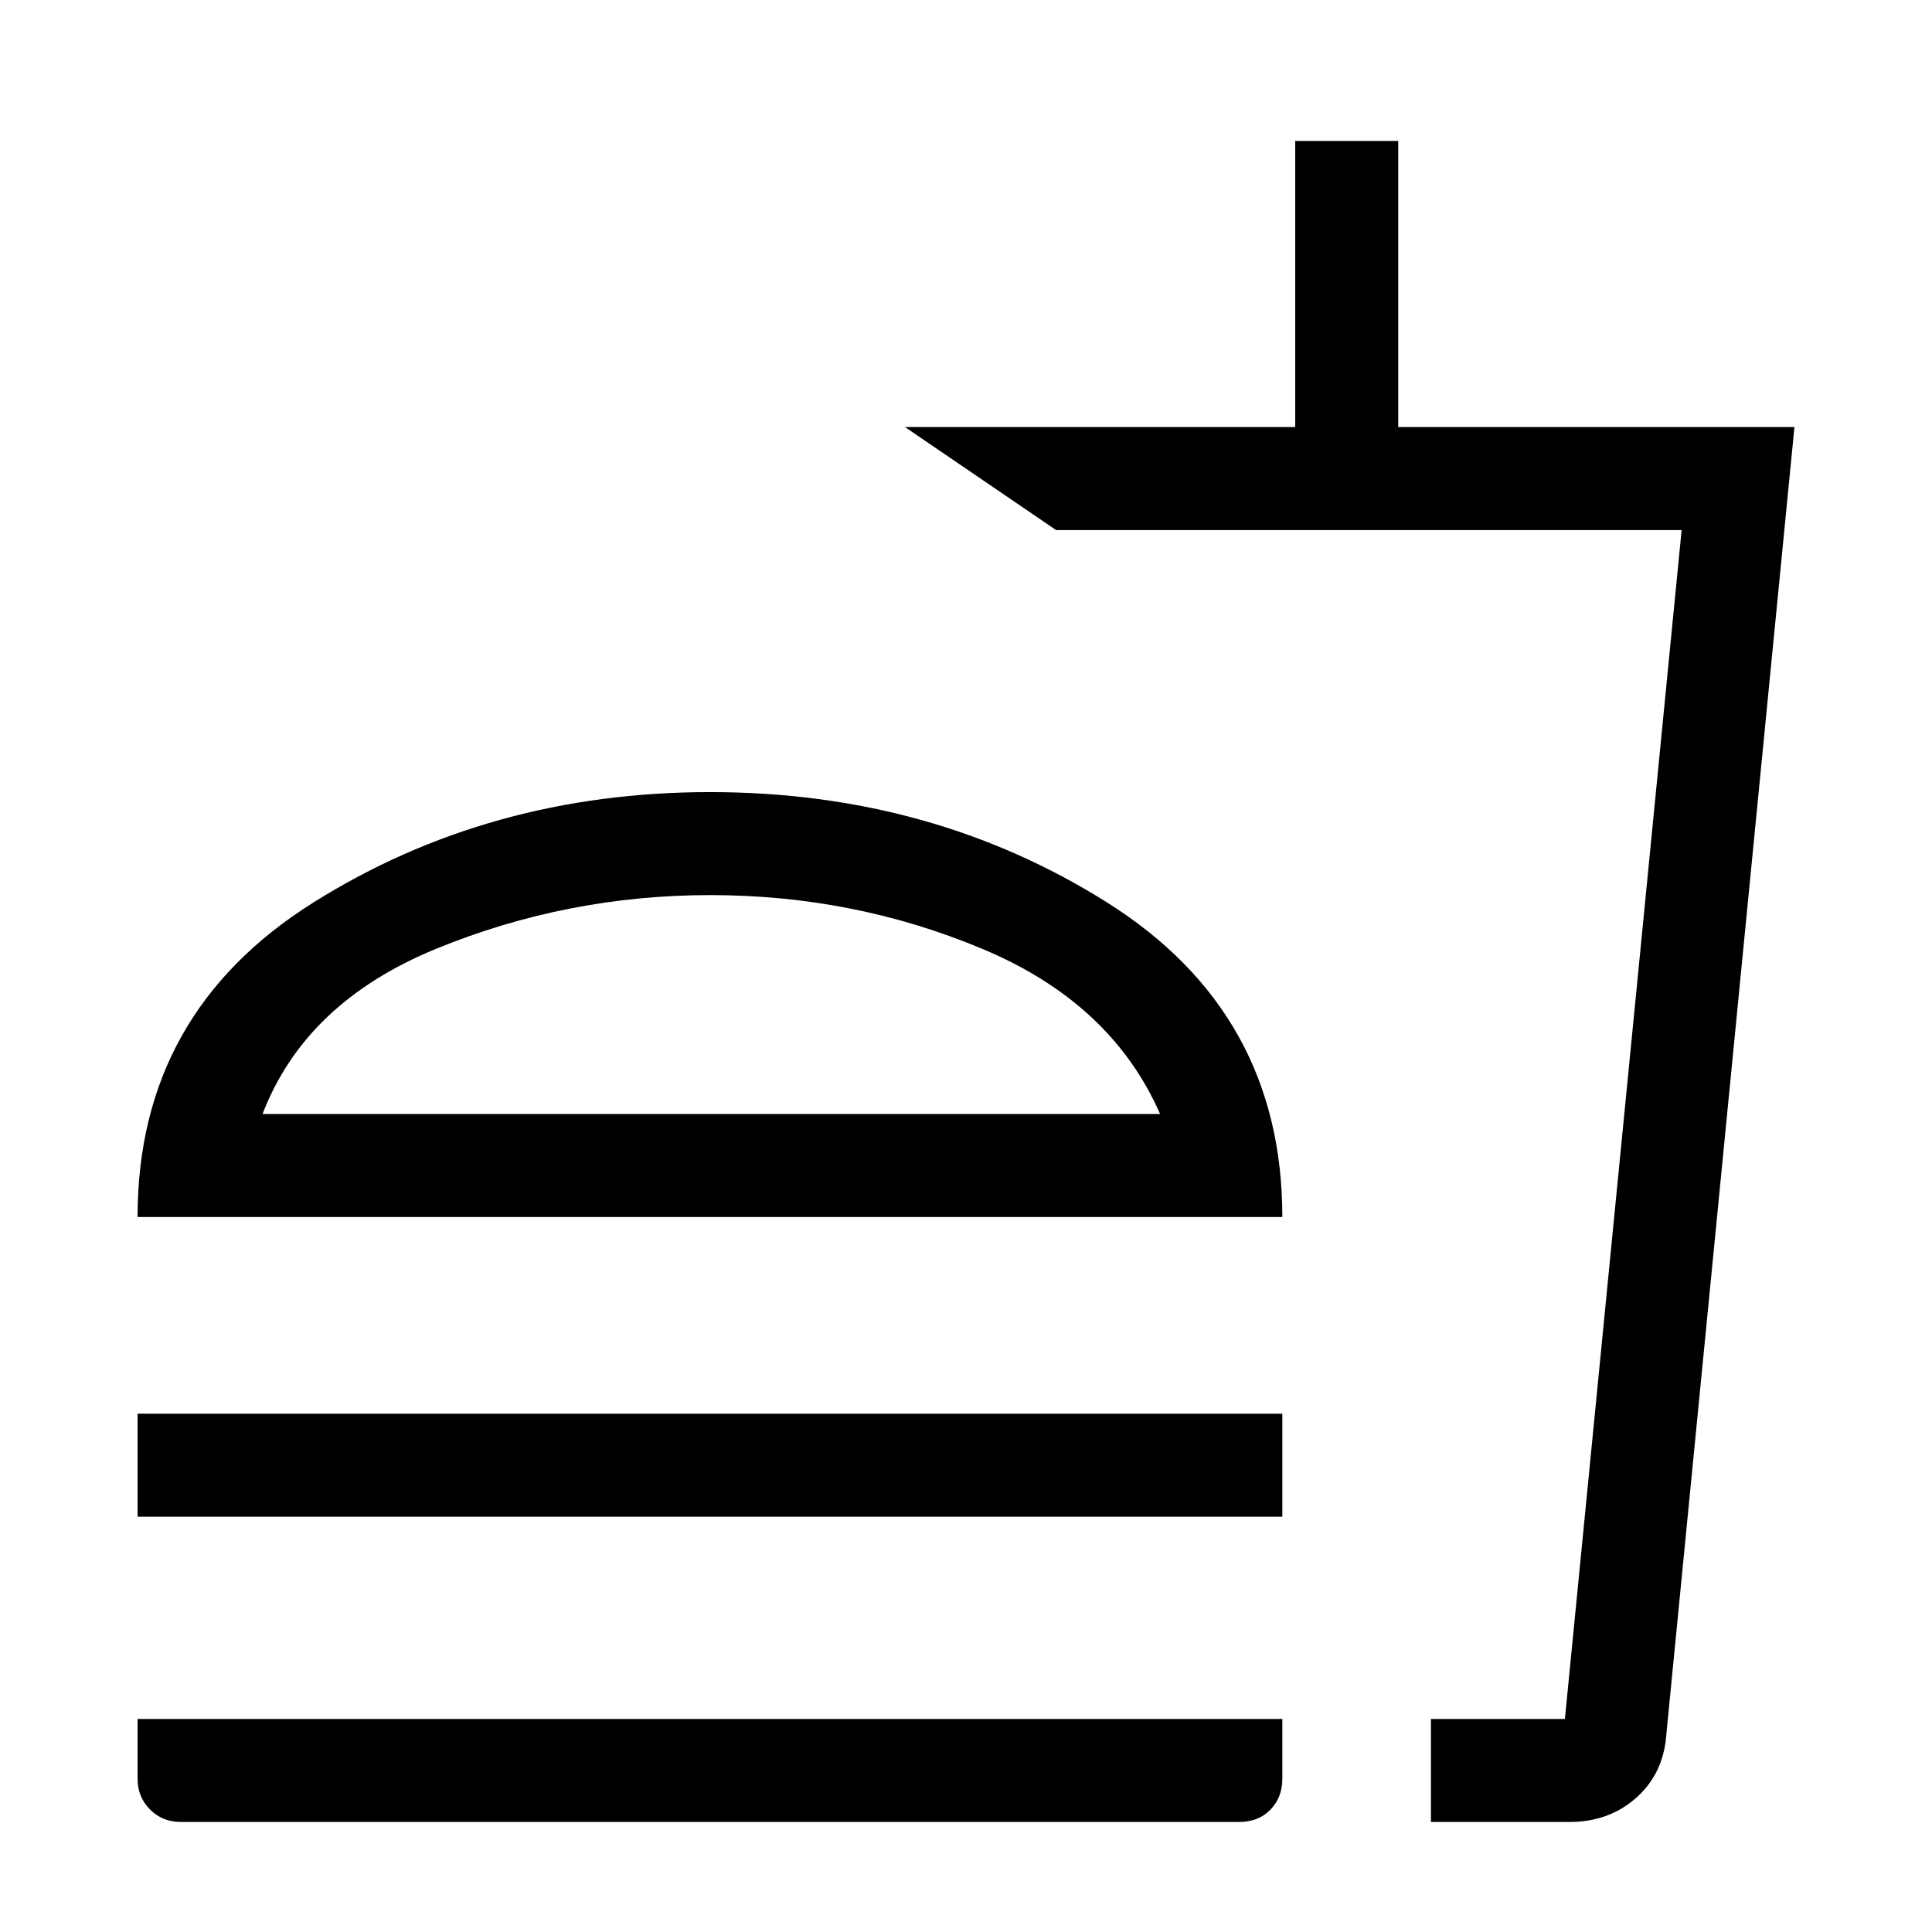 <svg xmlns="http://www.w3.org/2000/svg" height="40" viewBox="0 -960 960 960" width="40"><path d="M576.44-406.46q-24.21-55.18-88.12-81.97-63.91-26.8-135.35-26.8-71.07 0-136.14 26.63-65.06 26.63-86.37 82.14h445.98ZM68.36-355.28q0-101.46 87.4-156.3 87.41-54.83 197.01-54.83 110.2 0 197.31 54.83 87.1 54.84 87.1 156.3H68.36Zm0 148.92v-51.18h568.82v51.18H68.36ZM711.03-54.67v-51.18h66.56l58-590.76H524.77l-75.08-51.18h193.9v-142.16h51.18v142.16h196.87l-64 653.17q-2.42 17.75-15.68 28.85-13.26 11.1-32.06 11.1h-68.87Zm0-51.18h66.56-66.56ZM89.9-54.67q-9.16 0-15.35-6.19-6.19-6.19-6.19-15.35v-29.64h568.82v29.77q0 9.21-5.93 15.31t-15.61 6.1H89.9Zm263.87-351.79Z"/></svg>